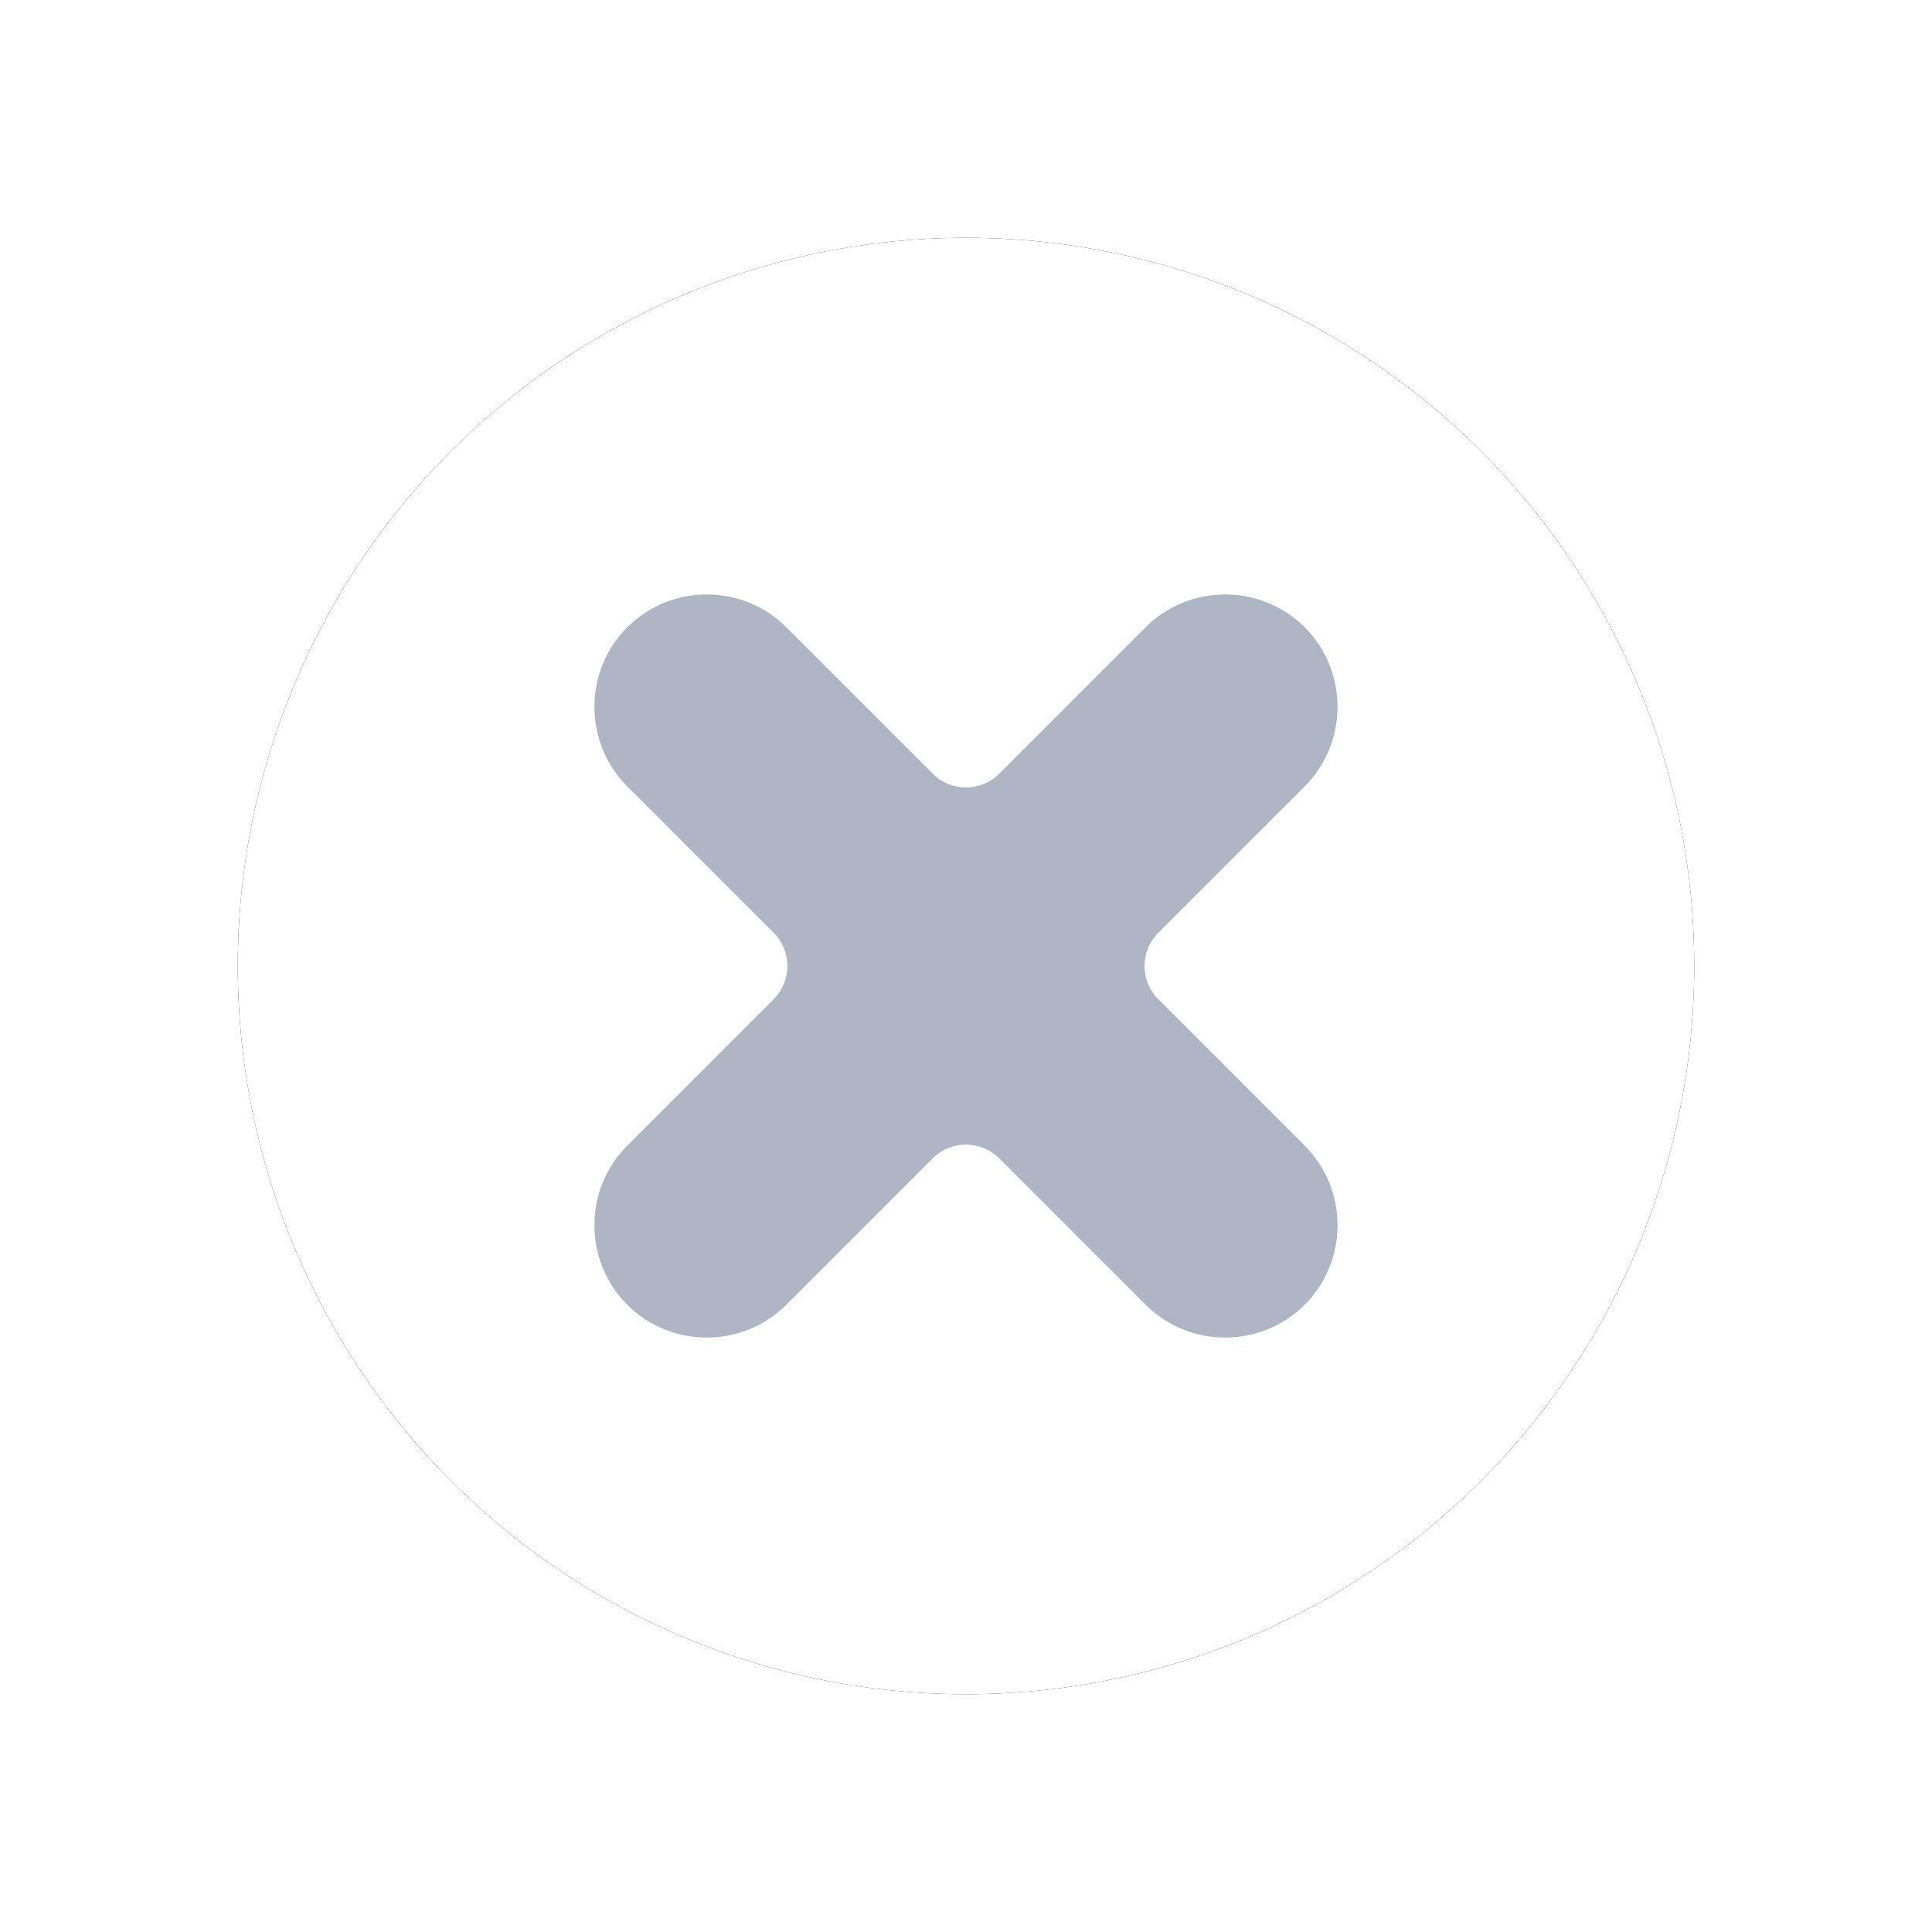 <?xml version="1.0" encoding="UTF-8"?> <svg version="1.1" viewBox="0 0 65 65" xmlns="http://www.w3.org/2000/svg" xmlns:xlink="http://www.w3.org/1999/xlink"> <defs> <circle id="a" cx="24.5" cy="24.5" r="24.5"/> <filter id="b" x="-24.5%" y="-24.5%" width="149%" height="149%"> <feOffset dx="0" dy="0" in="SourceAlpha" result="shadowOffsetOuter1"/> <feGaussianBlur in="shadowOffsetOuter1" result="shadowBlurOuter1" stdDeviation="4"/> <feColorMatrix in="shadowBlurOuter1" values="0 0 0 0 0.687   0 0 0 0 0.746   0 0 0 0 0.821  0 0 0 0.5 0"/> </filter> </defs> <g fill="none" fill-rule="evenodd"> <g transform="translate(-1691 -213)"> <g transform="translate(1699 221)"> <use fill="black" filter="url(#b)" xlink:href="#a"/> <use fill="#FFFFFF" fill-rule="evenodd" xlink:href="#a"/> <g transform="translate(12 12)" fill="#8791A9" fill-rule="nonzero" opacity=".673"> <path d="m18.971 11.381 4.925-4.925c1.472-1.472 1.472-3.88 0-5.352-1.472-1.472-3.88-1.472-5.352 0l-4.925 4.925c-0.618 0.618-1.621 0.618-2.239 0l-4.925-4.925c-1.472-1.472-3.88-1.472-5.352 0-1.472 1.472-1.472 3.88 0 5.352l4.925 4.925c0.618 0.618 0.618 1.621 0 2.239l-4.925 4.925c-1.472 1.472-1.472 3.88 0 5.352 1.472 1.472 3.88 1.472 5.352 0l4.925-4.925c0.618-0.618 1.621-0.618 2.239 0l4.925 4.925c1.472 1.472 3.88 1.472 5.352 0 1.472-1.472 1.472-3.88 0-5.352l-4.925-4.925c-0.618-0.618-0.618-1.621 0-2.239z"/> </g> </g> </g> </g> </svg>